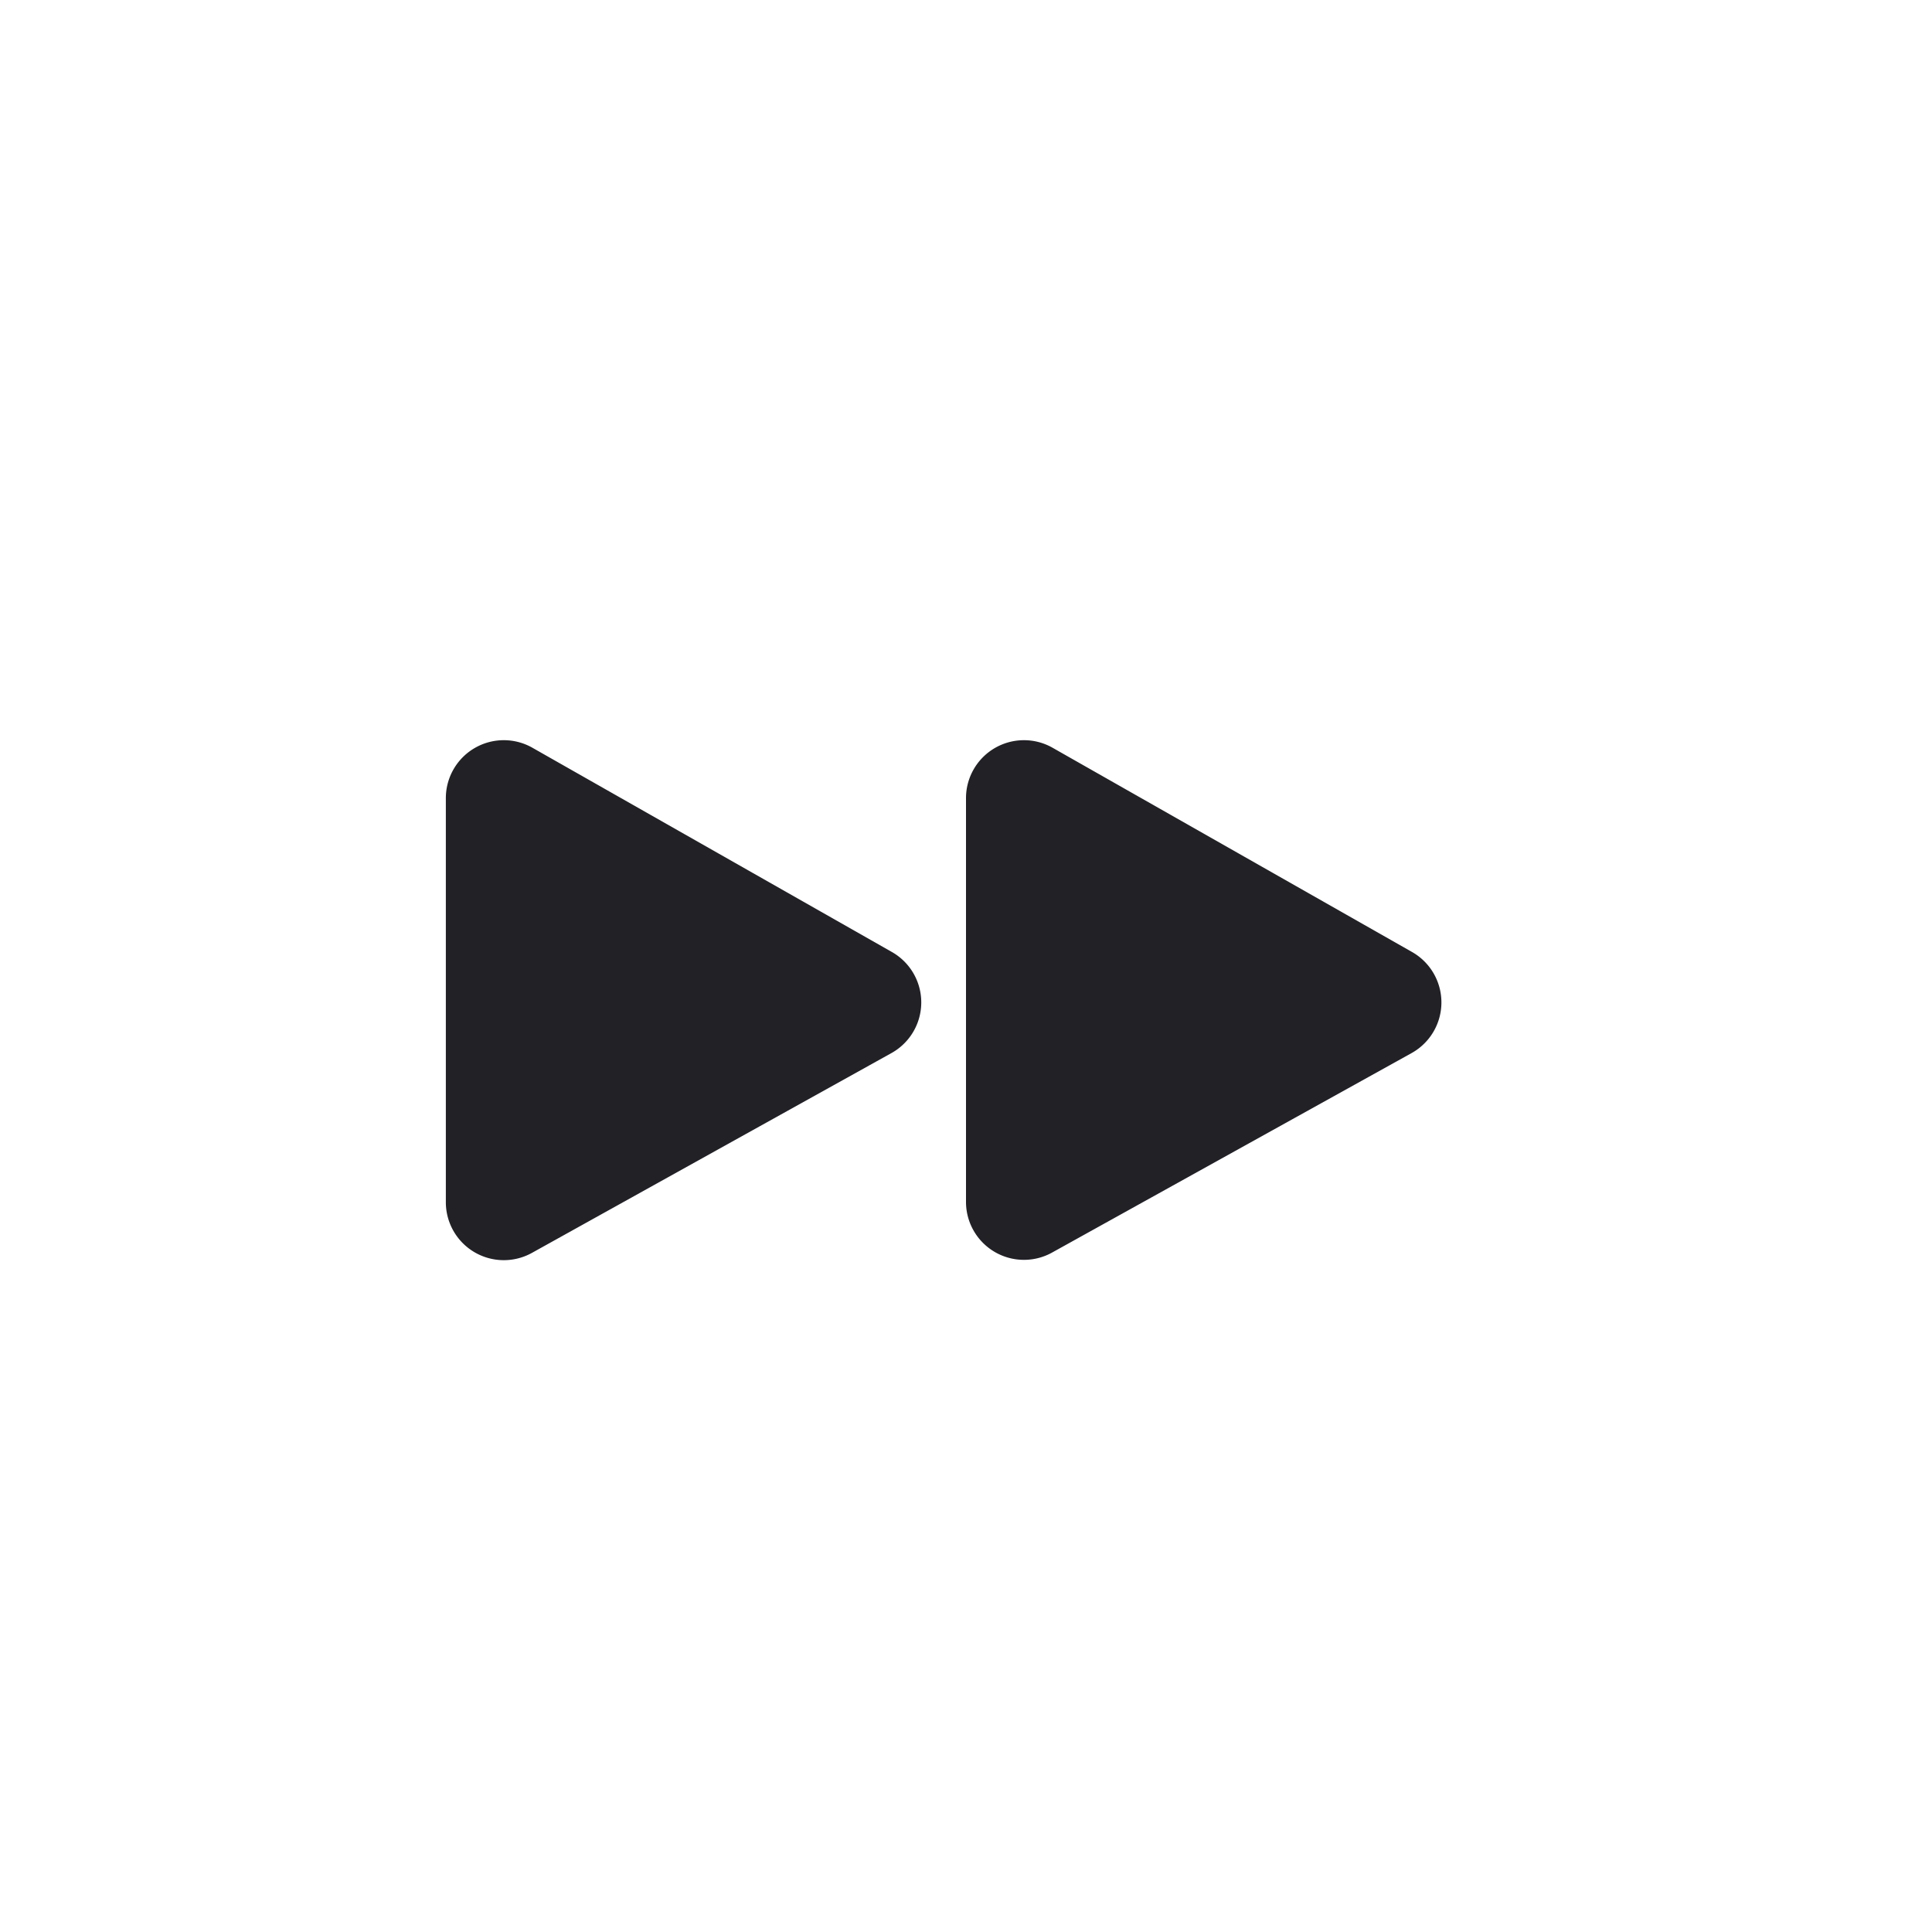<svg id="expanded" xmlns="http://www.w3.org/2000/svg" viewBox="0 0 26 26"><defs><style>.cls-1{fill:#212126;}</style></defs><title>icon</title><path class="cls-1" d="M19,14.17l-4.83,2.68A.78.78,0,0,1,13,16.18V10.74a.78.78,0,0,1,1.16-.68L19,12.81A.78.78,0,0,1,19,14.17Z"/><path class="cls-1" d="M12,14.17,7.16,16.86A.78.78,0,0,1,6,16.18V10.74a.78.78,0,0,1,1.16-.68L12,12.81A.78.78,0,0,1,12,14.17Z"/></svg>